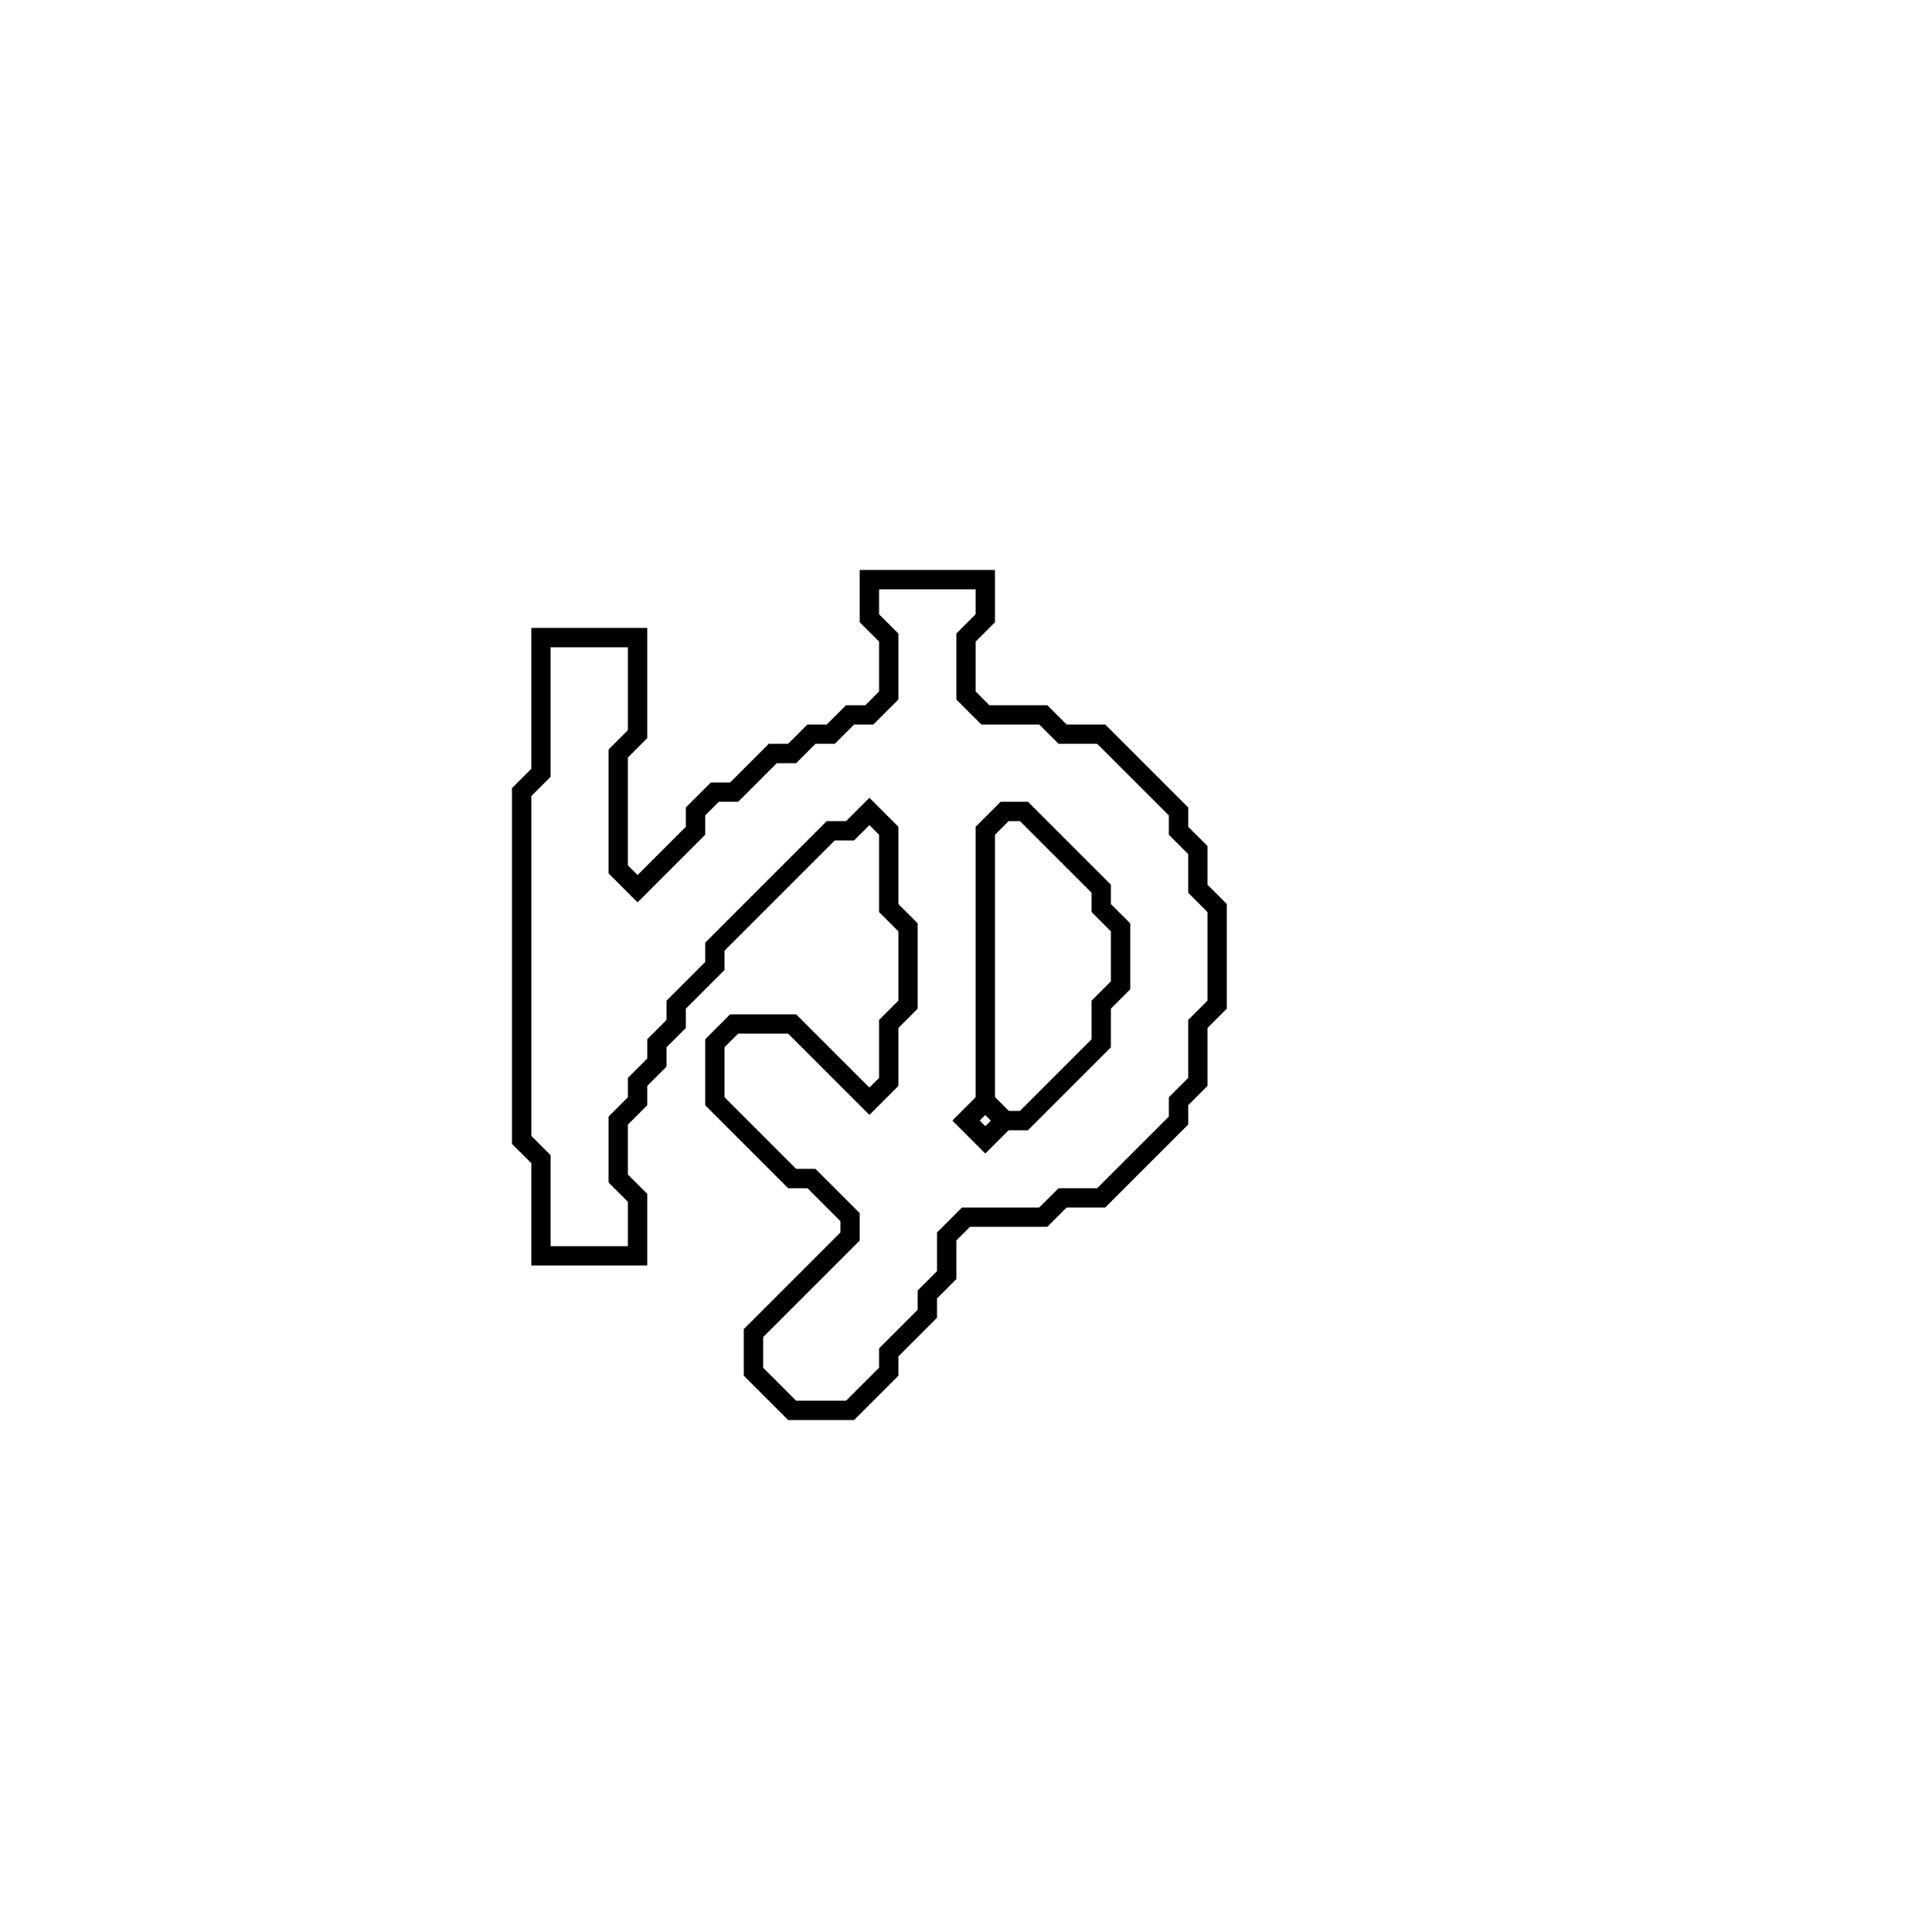 <?xml version="1.0" encoding="utf-8" ?>
<svg baseProfile="full" height="100" version="1.1" width="100" xmlns="http://www.w3.org/2000/svg" xmlns:ev="http://www.w3.org/2001/xml-events" xmlns:xlink="http://www.w3.org/1999/xlink"><defs /><polygon fill="none" id="1" points="45,30 45,32 46,33 46,36 45,37 44,37 43,38 42,38 41,39 40,39 38,41 37,41 36,42 36,43 33,46 32,45 32,39 33,38 33,33 28,33 28,40 27,41 27,59 28,60 28,65 33,65 33,62 32,61 32,58 33,57 33,56 34,55 34,54 35,53 35,52 37,50 37,49 43,43 44,43 45,42 46,43 46,47 47,48 47,52 46,53 46,56 45,57 41,53 38,53 37,54 37,57 41,61 42,61 44,63 44,64 39,69 39,71 41,73 44,73 46,71 46,70 48,68 48,67 49,66 49,64 50,63 54,63 55,62 57,62 61,58 61,57 62,56 62,53 63,52 63,47 62,46 62,44 61,43 61,42 57,38 55,38 54,37 51,37 50,36 50,33 51,32 51,30" stroke="black" stroke-width="1" /><polygon fill="none" id="2" points="50,58 51,57 52,58 51,59" stroke="black" stroke-width="1" /><polygon fill="none" id="3" points="51,43 52,42 53,42 57,46 57,47 58,48 58,51 57,52 57,54 53,58 52,58 51,57" stroke="black" stroke-width="1" /></svg>
